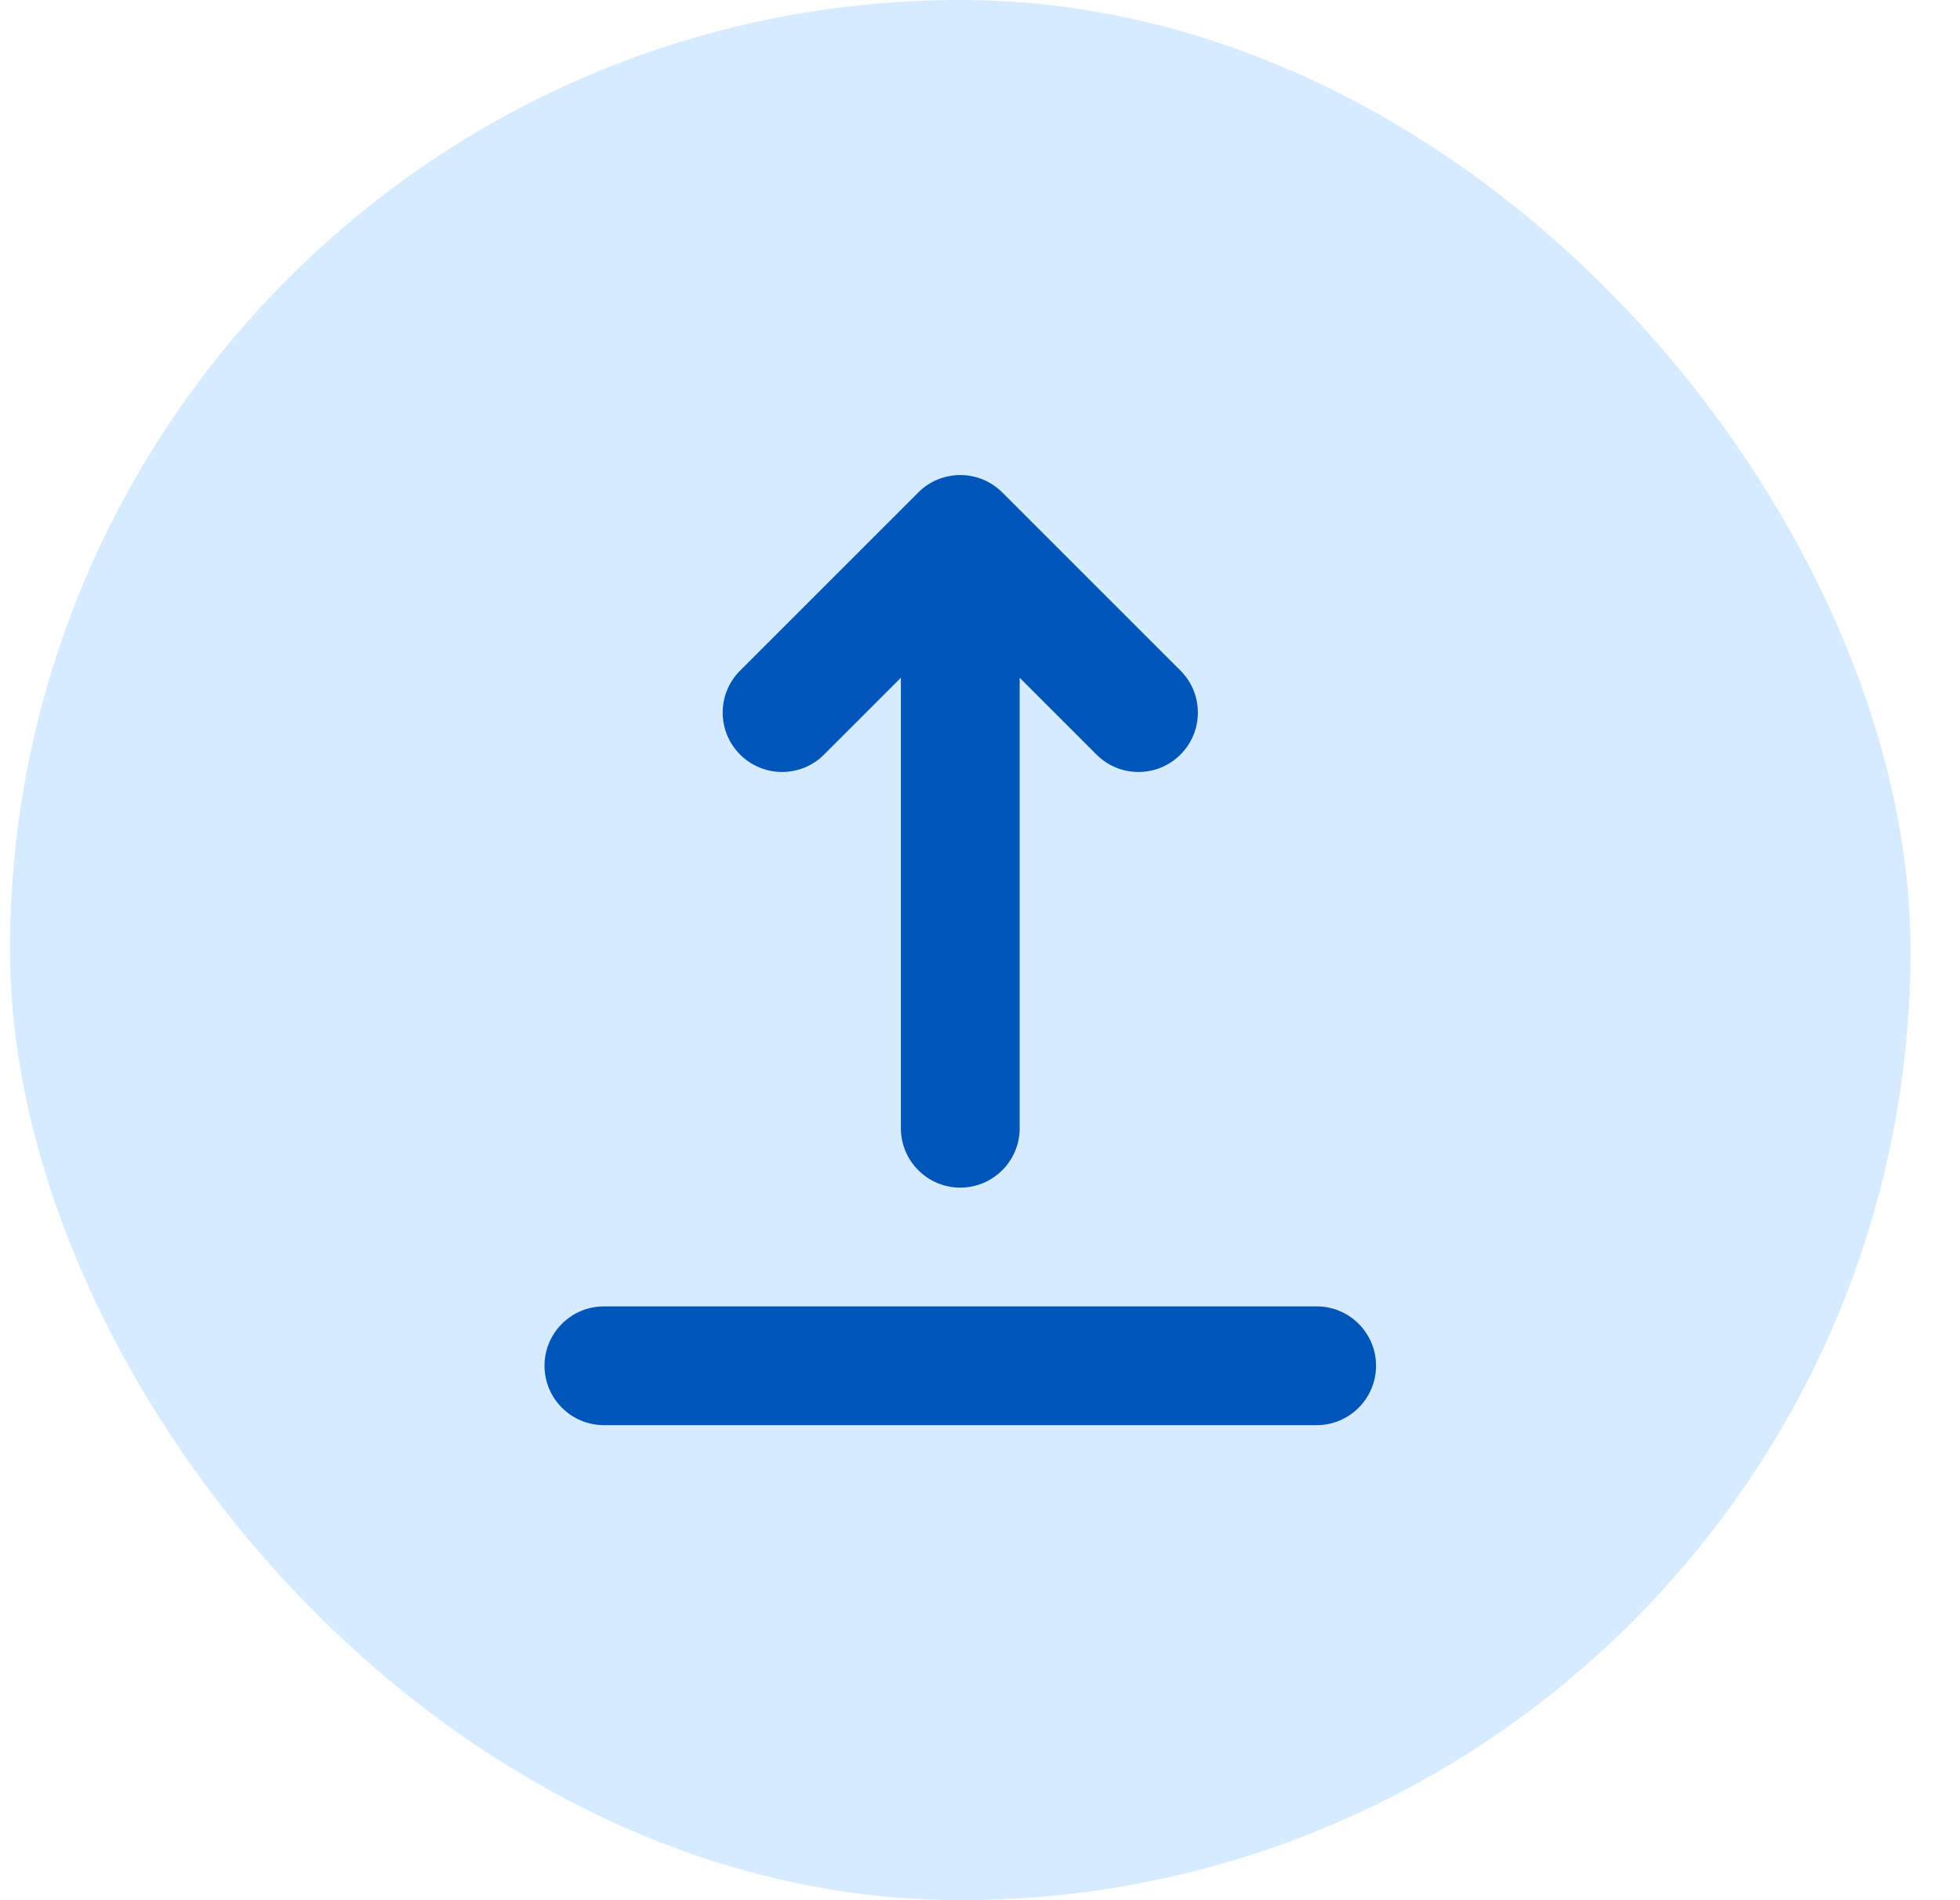 <svg width="33" height="32" viewBox="0 0 33 32" fill="none" xmlns="http://www.w3.org/2000/svg">
<rect x="0.168" width="32" height="32" rx="16" fill="#D6EBFF"/>
<path fill-rule="evenodd" clip-rule="evenodd" d="M9.168 23C9.168 22.448 9.616 22 10.168 22H22.168C22.72 22 23.168 22.448 23.168 23C23.168 23.552 22.72 24 22.168 24H10.168C9.616 24 9.168 23.552 9.168 23ZM12.461 12.707C12.07 12.317 12.07 11.683 12.461 11.293L15.461 8.293C15.648 8.105 15.903 8 16.168 8C16.433 8 16.688 8.105 16.875 8.293L19.875 11.293C20.266 11.683 20.266 12.317 19.875 12.707C19.485 13.098 18.851 13.098 18.461 12.707L17.168 11.414L17.168 19C17.168 19.552 16.72 20 16.168 20C15.616 20 15.168 19.552 15.168 19L15.168 11.414L13.875 12.707C13.485 13.098 12.851 13.098 12.461 12.707Z" fill="#0055B8"/>
</svg>
